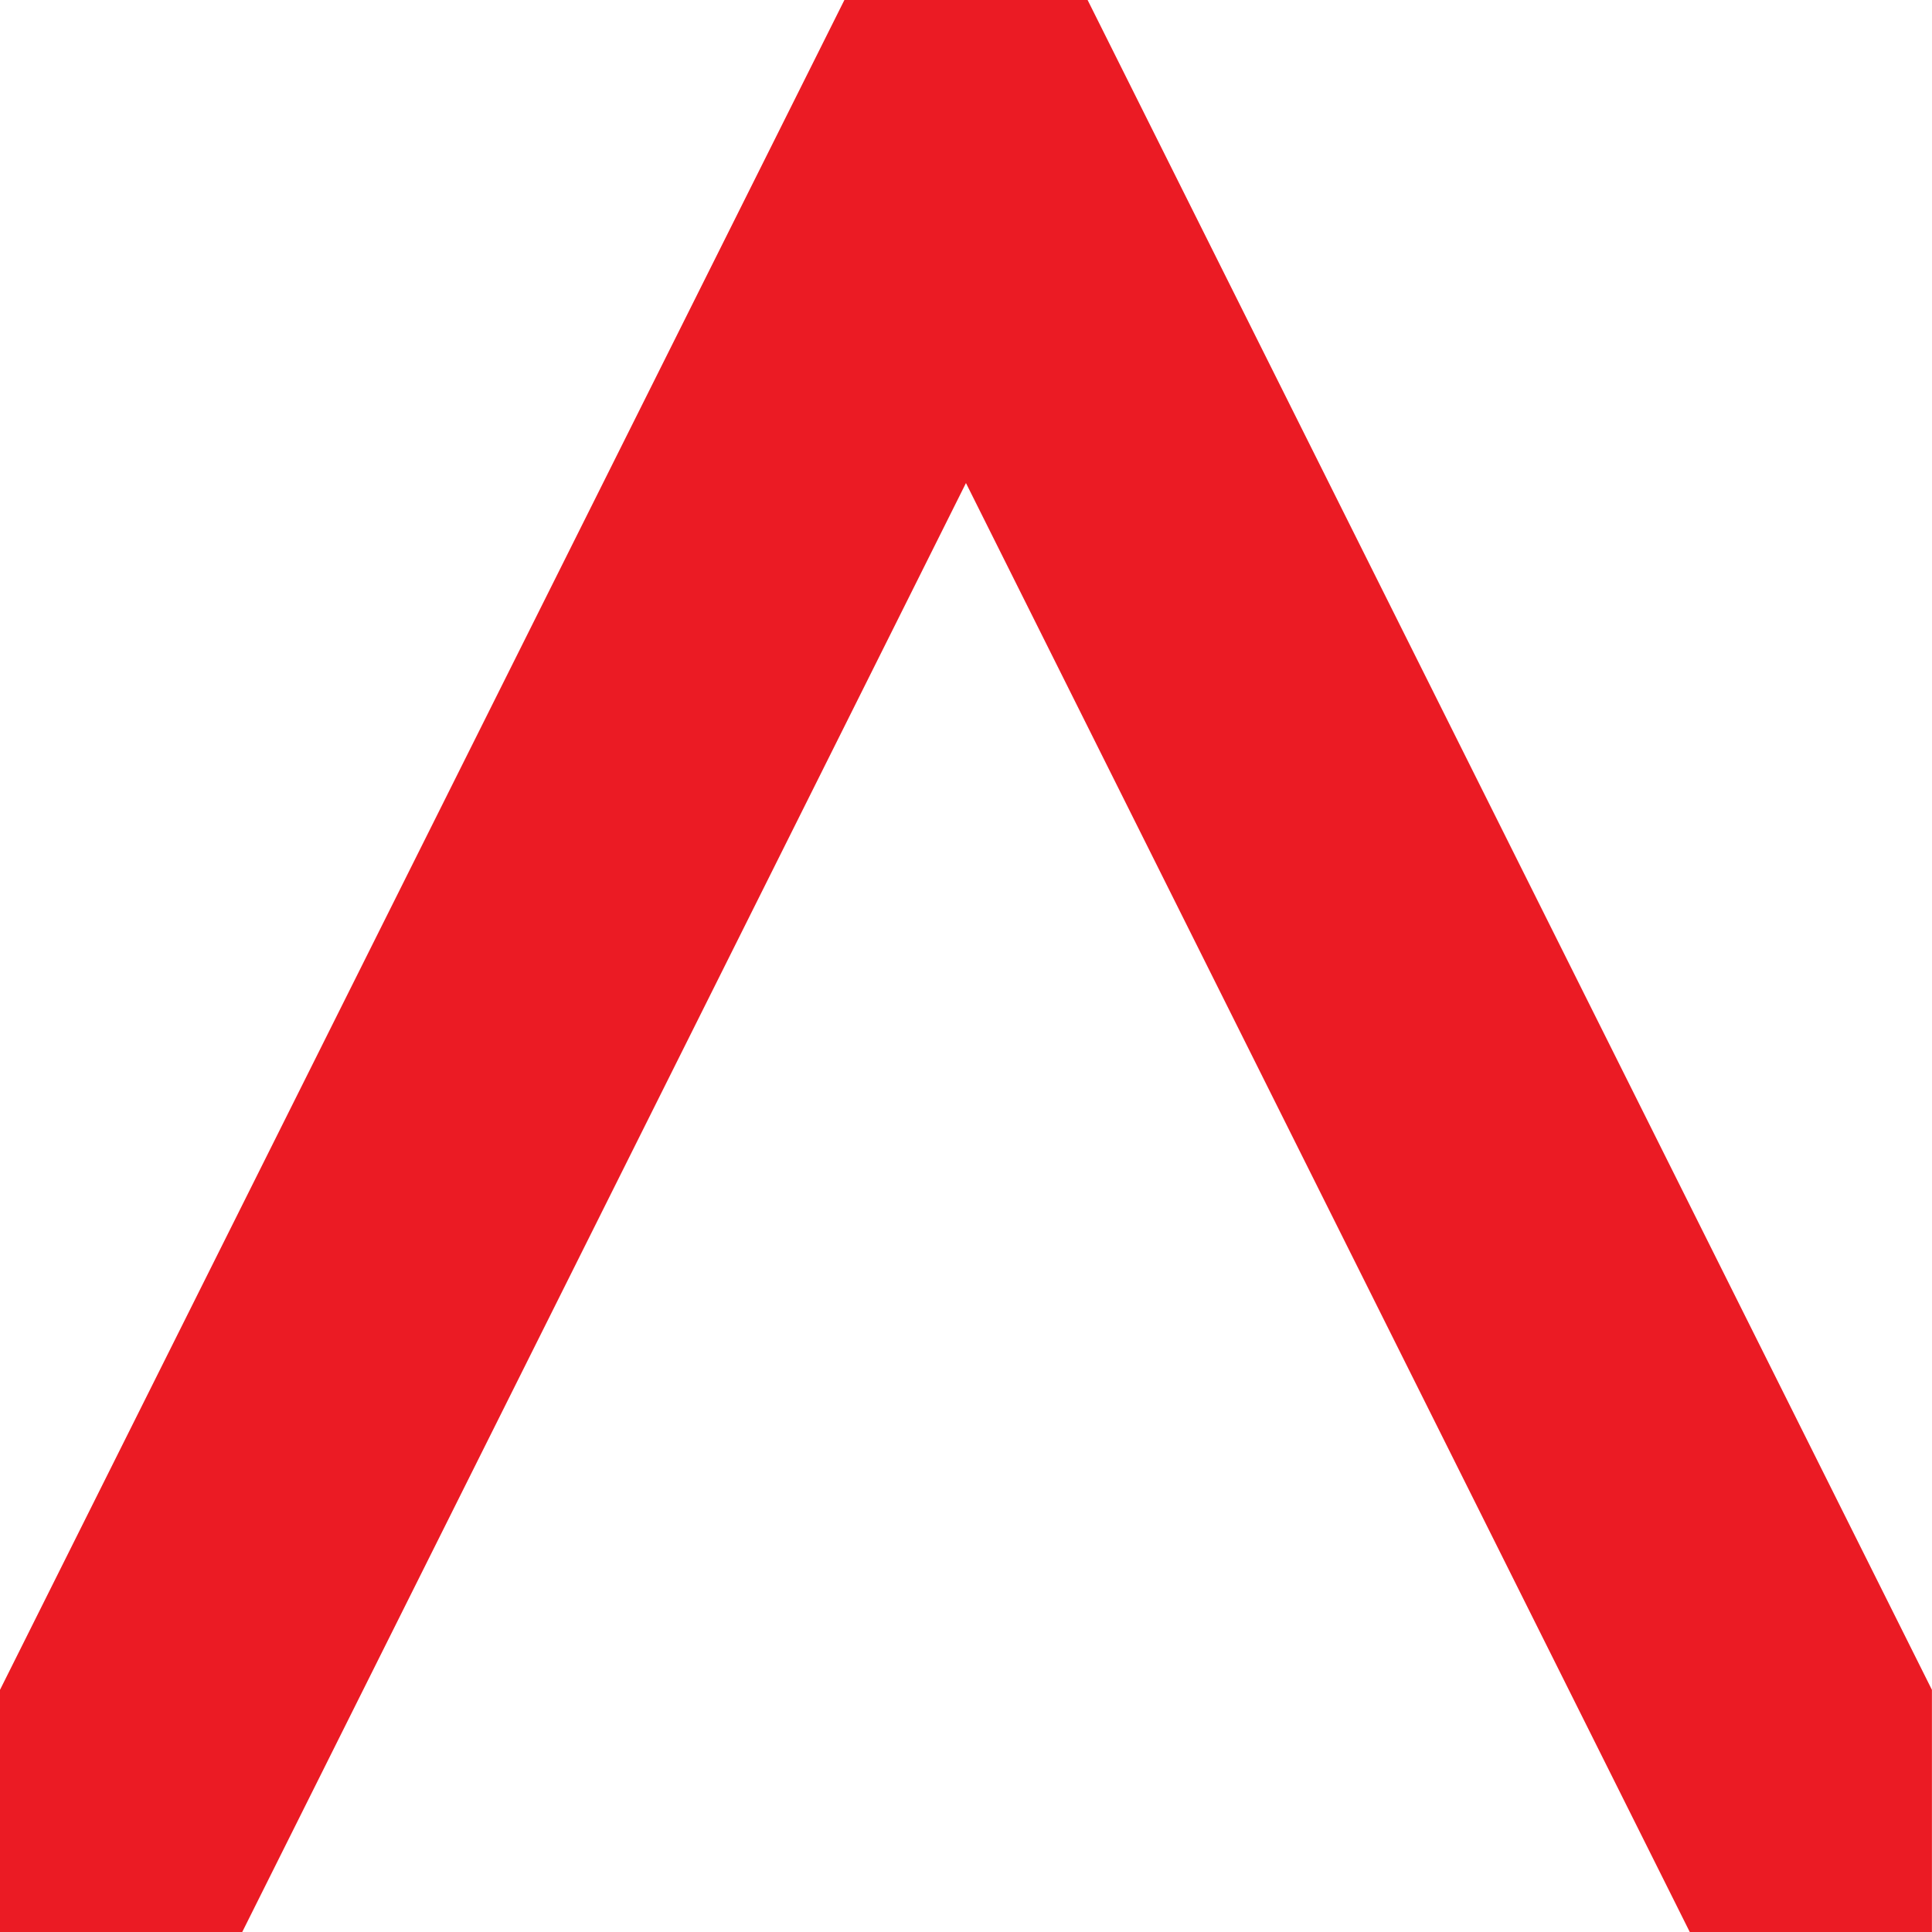 <svg fill="#eb1b24" xmlns="http://www.w3.org/2000/svg" viewBox="0 0 200 200" height="100%" width="100%">
    <path d="M174.924 200h25.068v-25.068L112.588 0H87.412L0 174.932V200h25.076L99.996 50.004 174.924 200z"></path>
</svg>